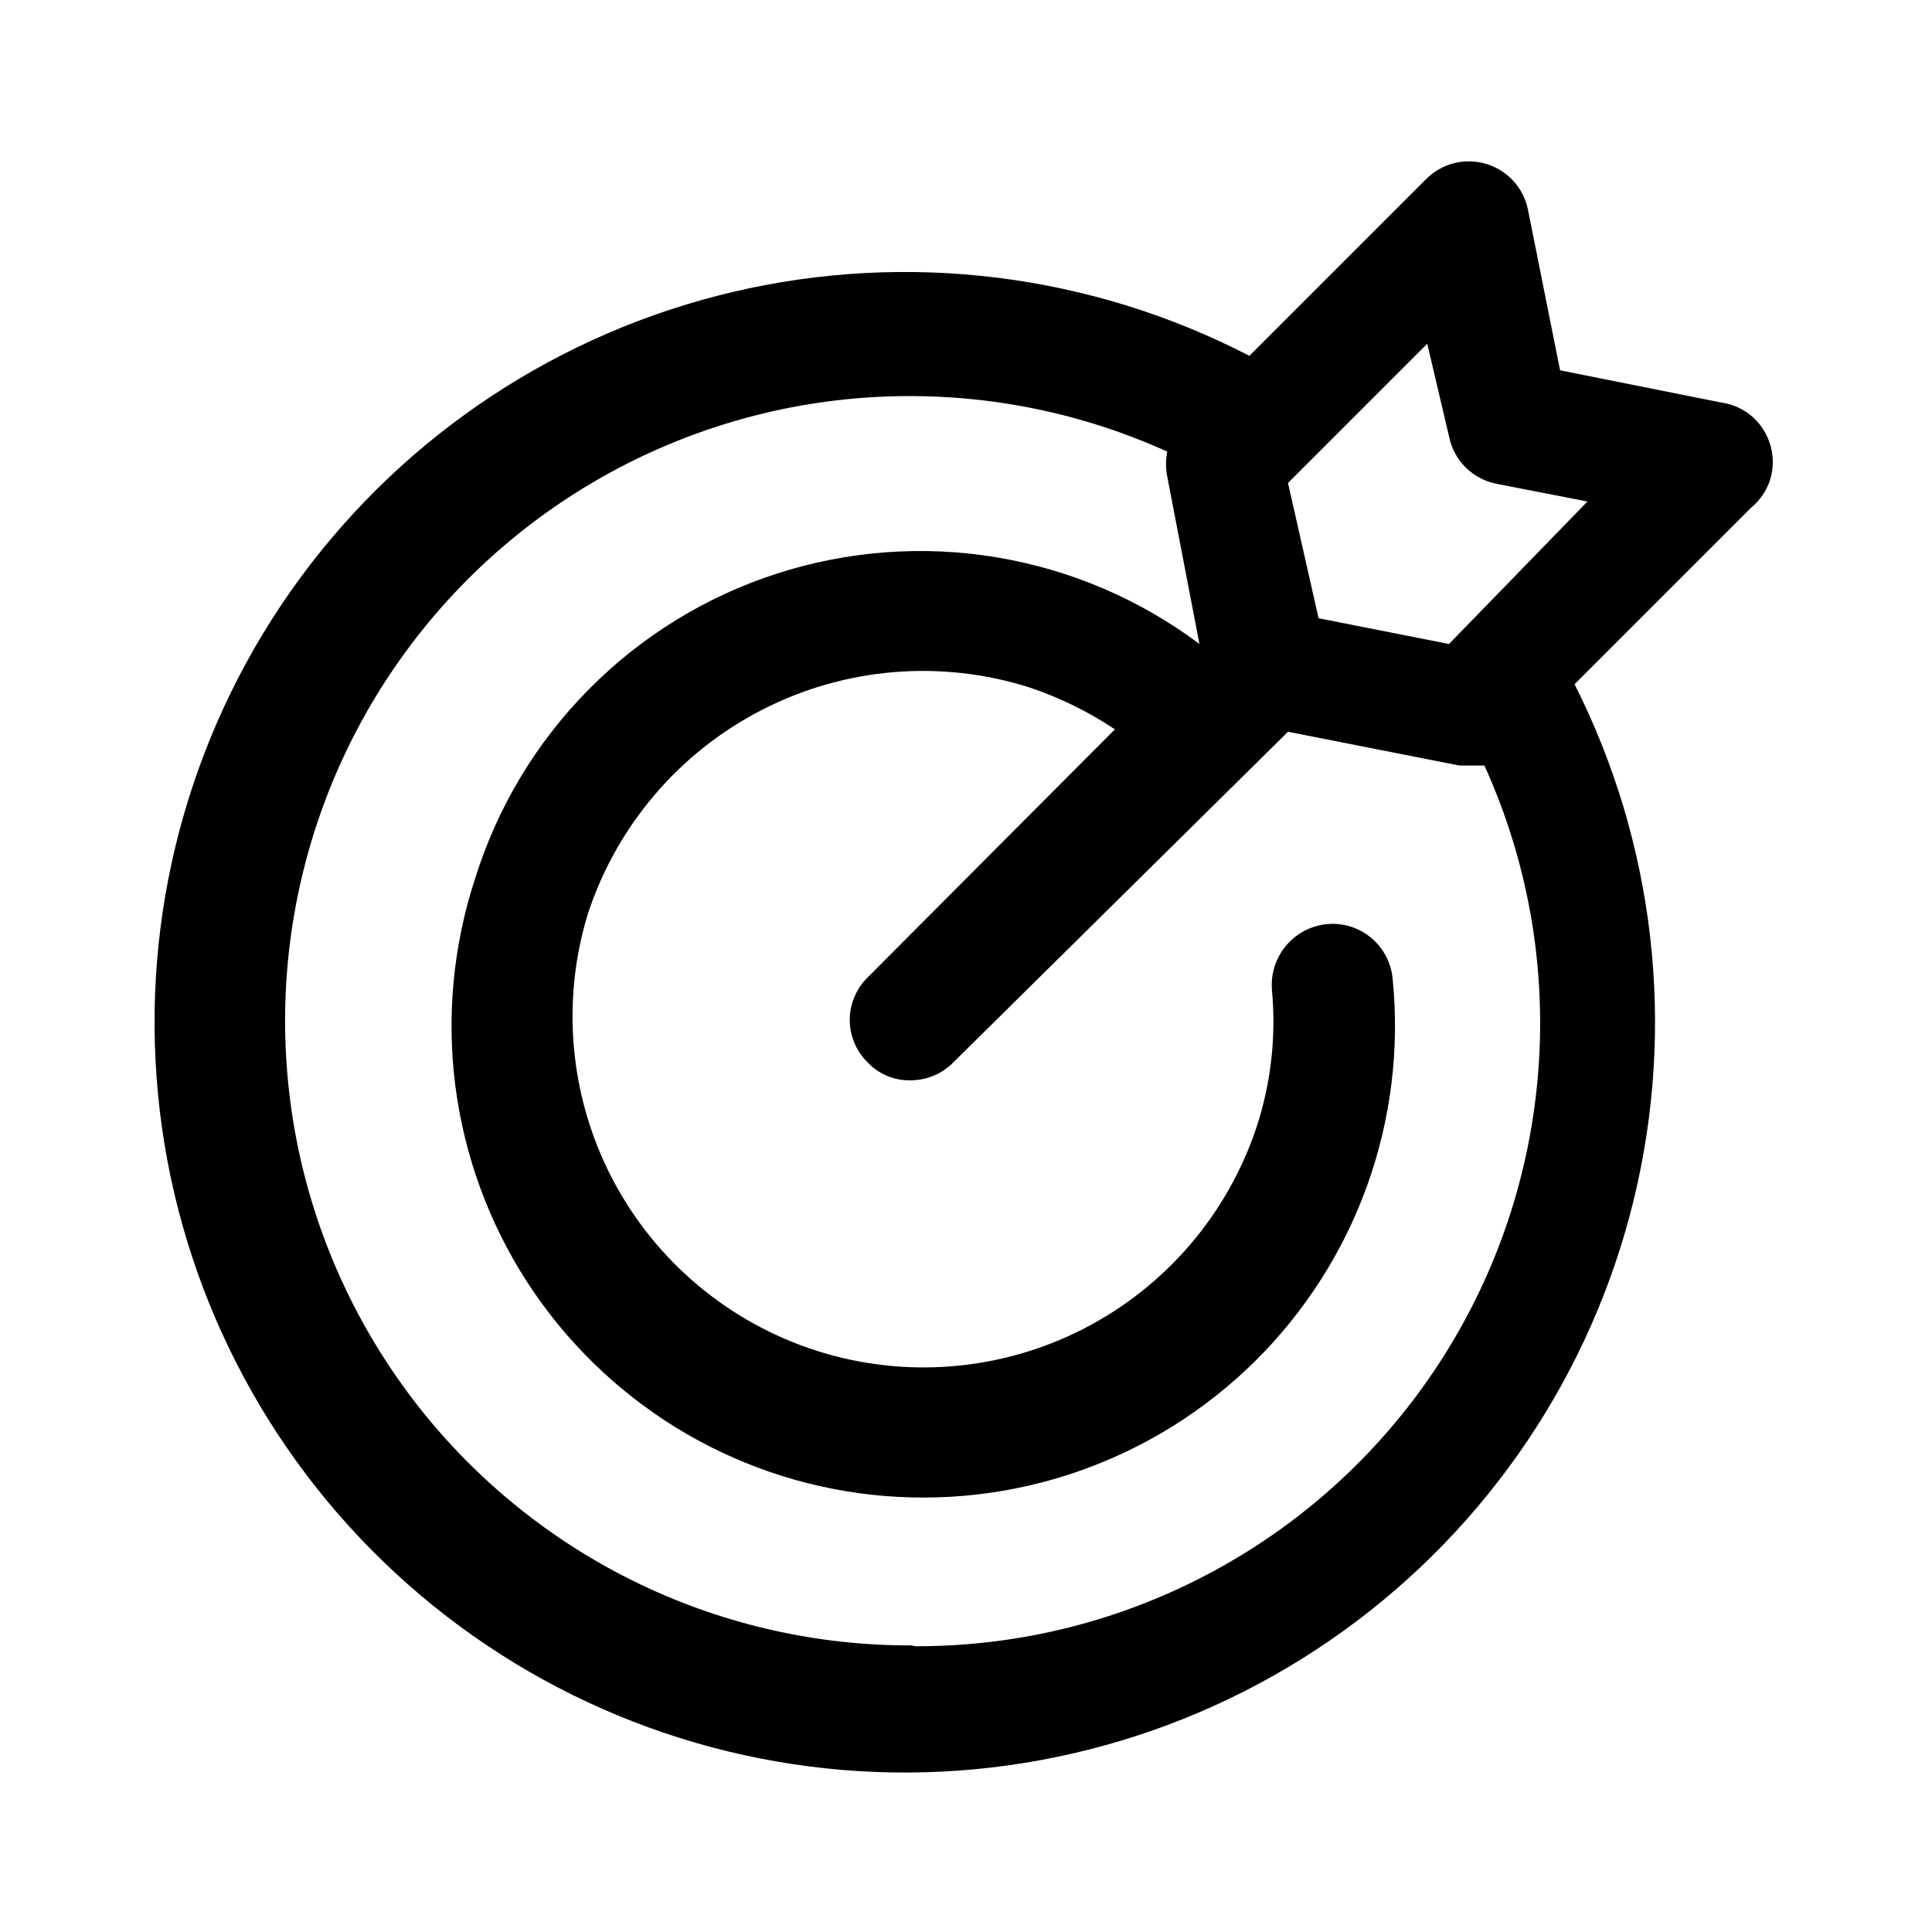<svg width="24" height="24" viewBox="0 0 24 24" fill="none" xmlns="http://www.w3.org/2000/svg">
<path d="M22 5.56C21.965 5.415 21.887 5.284 21.777 5.184C21.666 5.084 21.528 5.02 21.38 5L19.38 4.6L18.98 2.6C18.952 2.468 18.89 2.346 18.799 2.247C18.708 2.148 18.592 2.075 18.463 2.036C18.334 1.998 18.197 1.994 18.066 2.026C17.936 2.059 17.816 2.126 17.72 2.22L15.52 4.42C13.548 3.4 11.277 3.118 9.115 3.624C6.954 4.13 5.044 5.391 3.729 7.18C2.415 8.969 1.782 11.168 1.945 13.382C2.107 15.596 3.055 17.679 4.617 19.256C6.179 20.834 8.253 21.802 10.465 21.987C12.677 22.171 14.883 21.56 16.684 20.263C18.486 18.966 19.766 17.069 20.293 14.912C20.82 12.756 20.56 10.482 19.56 8.5L21.76 6.3C21.866 6.212 21.944 6.096 21.987 5.965C22.029 5.834 22.034 5.693 22 5.56ZM11.32 20.44C10.161 20.443 9.017 20.186 7.97 19.689C6.924 19.191 6.002 18.466 5.272 17.565C4.543 16.665 4.024 15.613 3.754 14.486C3.485 13.359 3.471 12.186 3.714 11.053C3.957 9.92 4.45 8.856 5.158 7.939C5.866 7.021 6.771 6.274 7.805 5.752C8.84 5.23 9.978 4.946 11.136 4.922C12.295 4.897 13.444 5.132 14.5 5.61C14.48 5.712 14.48 5.818 14.5 5.92L14.9 8C14.158 7.444 13.293 7.075 12.378 6.923C11.463 6.771 10.525 6.842 9.643 7.128C8.761 7.414 7.961 7.908 7.31 8.568C6.658 9.228 6.175 10.034 5.9 10.92C5.629 11.749 5.546 12.628 5.657 13.493C5.769 14.358 6.072 15.188 6.545 15.921C7.018 16.653 7.649 17.271 8.391 17.73C9.133 18.188 9.968 18.475 10.835 18.569C11.703 18.663 12.58 18.563 13.403 18.275C14.227 17.987 14.975 17.519 15.595 16.905C16.214 16.291 16.689 15.546 16.984 14.725C17.279 13.904 17.387 13.028 17.3 12.16C17.291 12.061 17.263 11.965 17.217 11.878C17.171 11.79 17.108 11.712 17.032 11.649C16.956 11.586 16.867 11.538 16.773 11.509C16.678 11.48 16.579 11.47 16.48 11.48C16.284 11.5 16.103 11.596 15.976 11.747C15.849 11.899 15.786 12.093 15.8 12.29C15.855 12.867 15.79 13.449 15.61 14C15.249 15.088 14.473 15.99 13.452 16.511C12.43 17.032 11.245 17.129 10.152 16.782C9.059 16.434 8.147 15.671 7.613 14.656C7.08 13.641 6.967 12.457 7.3 11.36C7.658 10.261 8.436 9.347 9.464 8.819C10.492 8.29 11.688 8.19 12.79 8.54C13.165 8.666 13.521 8.841 13.85 9.06L10.78 12.14C10.709 12.209 10.653 12.291 10.615 12.382C10.576 12.473 10.556 12.571 10.556 12.67C10.556 12.769 10.576 12.867 10.615 12.958C10.653 13.049 10.709 13.131 10.78 13.2C10.848 13.271 10.931 13.328 11.022 13.366C11.113 13.404 11.211 13.422 11.31 13.42C11.409 13.42 11.506 13.401 11.597 13.363C11.688 13.326 11.771 13.27 11.84 13.2L16 9.09L18.13 9.51H18.28H18.44C18.976 10.691 19.207 11.987 19.111 13.28C19.016 14.573 18.597 15.822 17.893 16.911C17.189 18 16.223 18.895 15.083 19.513C13.944 20.132 12.667 20.454 11.37 20.45L11.32 20.44ZM18 8L16.38 7.68L16 6L17.73 4.27L18 5.42C18.029 5.566 18.1 5.7 18.205 5.805C18.311 5.91 18.444 5.981 18.59 6.01L19.72 6.23L18 8Z" fill="black"/>
</svg>
